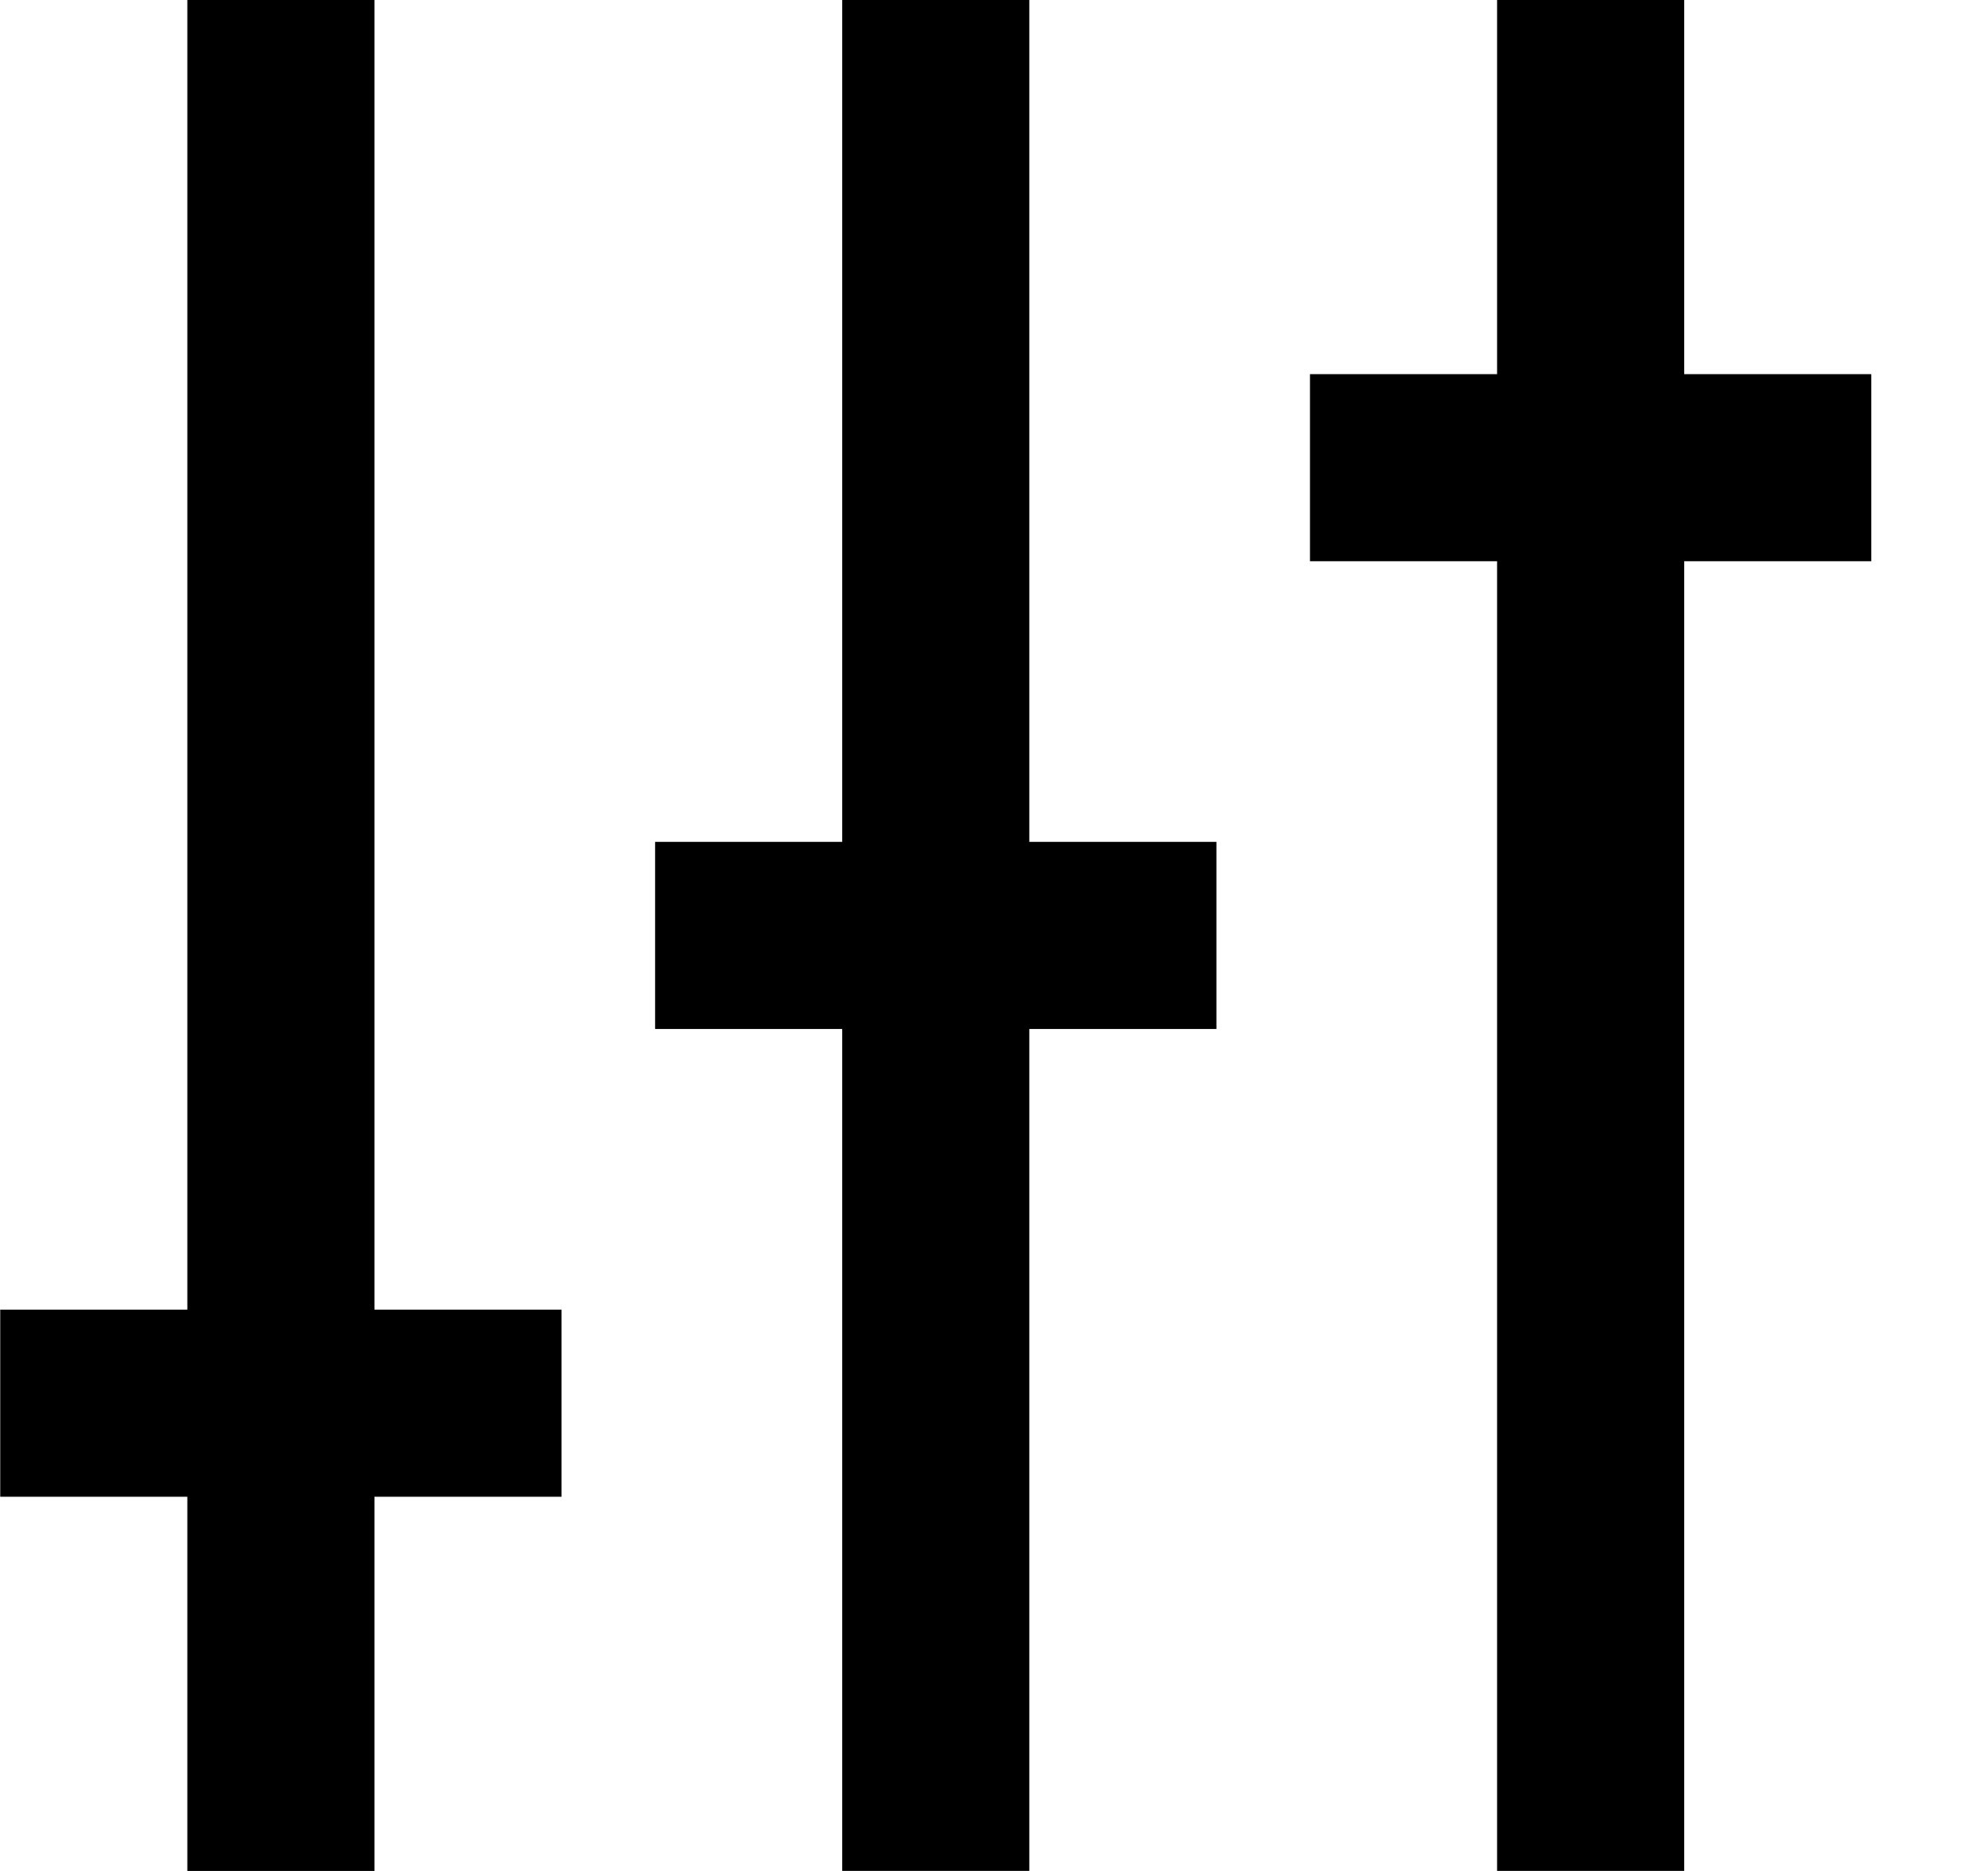 <!-- Generated by IcoMoon.io -->
<svg version="1.1" xmlns="http://www.w3.org/2000/svg" width="34" height="32" viewBox="0 0 34 32">
<title>as-option_bar_settings-2</title>
<path d="M28.804 6.399v-6.4h-3.2v6.4h-3.2v3.2h3.2v22.4h3.2v-22.4h3.2v-3.2h-3.2zM17.604-0.001h-3.2v14.4h-3.2v3.2h3.2v14.4h3.2v-14.4h3.2v-3.2h-3.2v-14.4zM6.404 22.4h3.2v3.2h-3.2v6.4h-3.2v-6.4h-3.2v-3.2h3.2v-22.4h3.2v22.4z"></path>
</svg>
